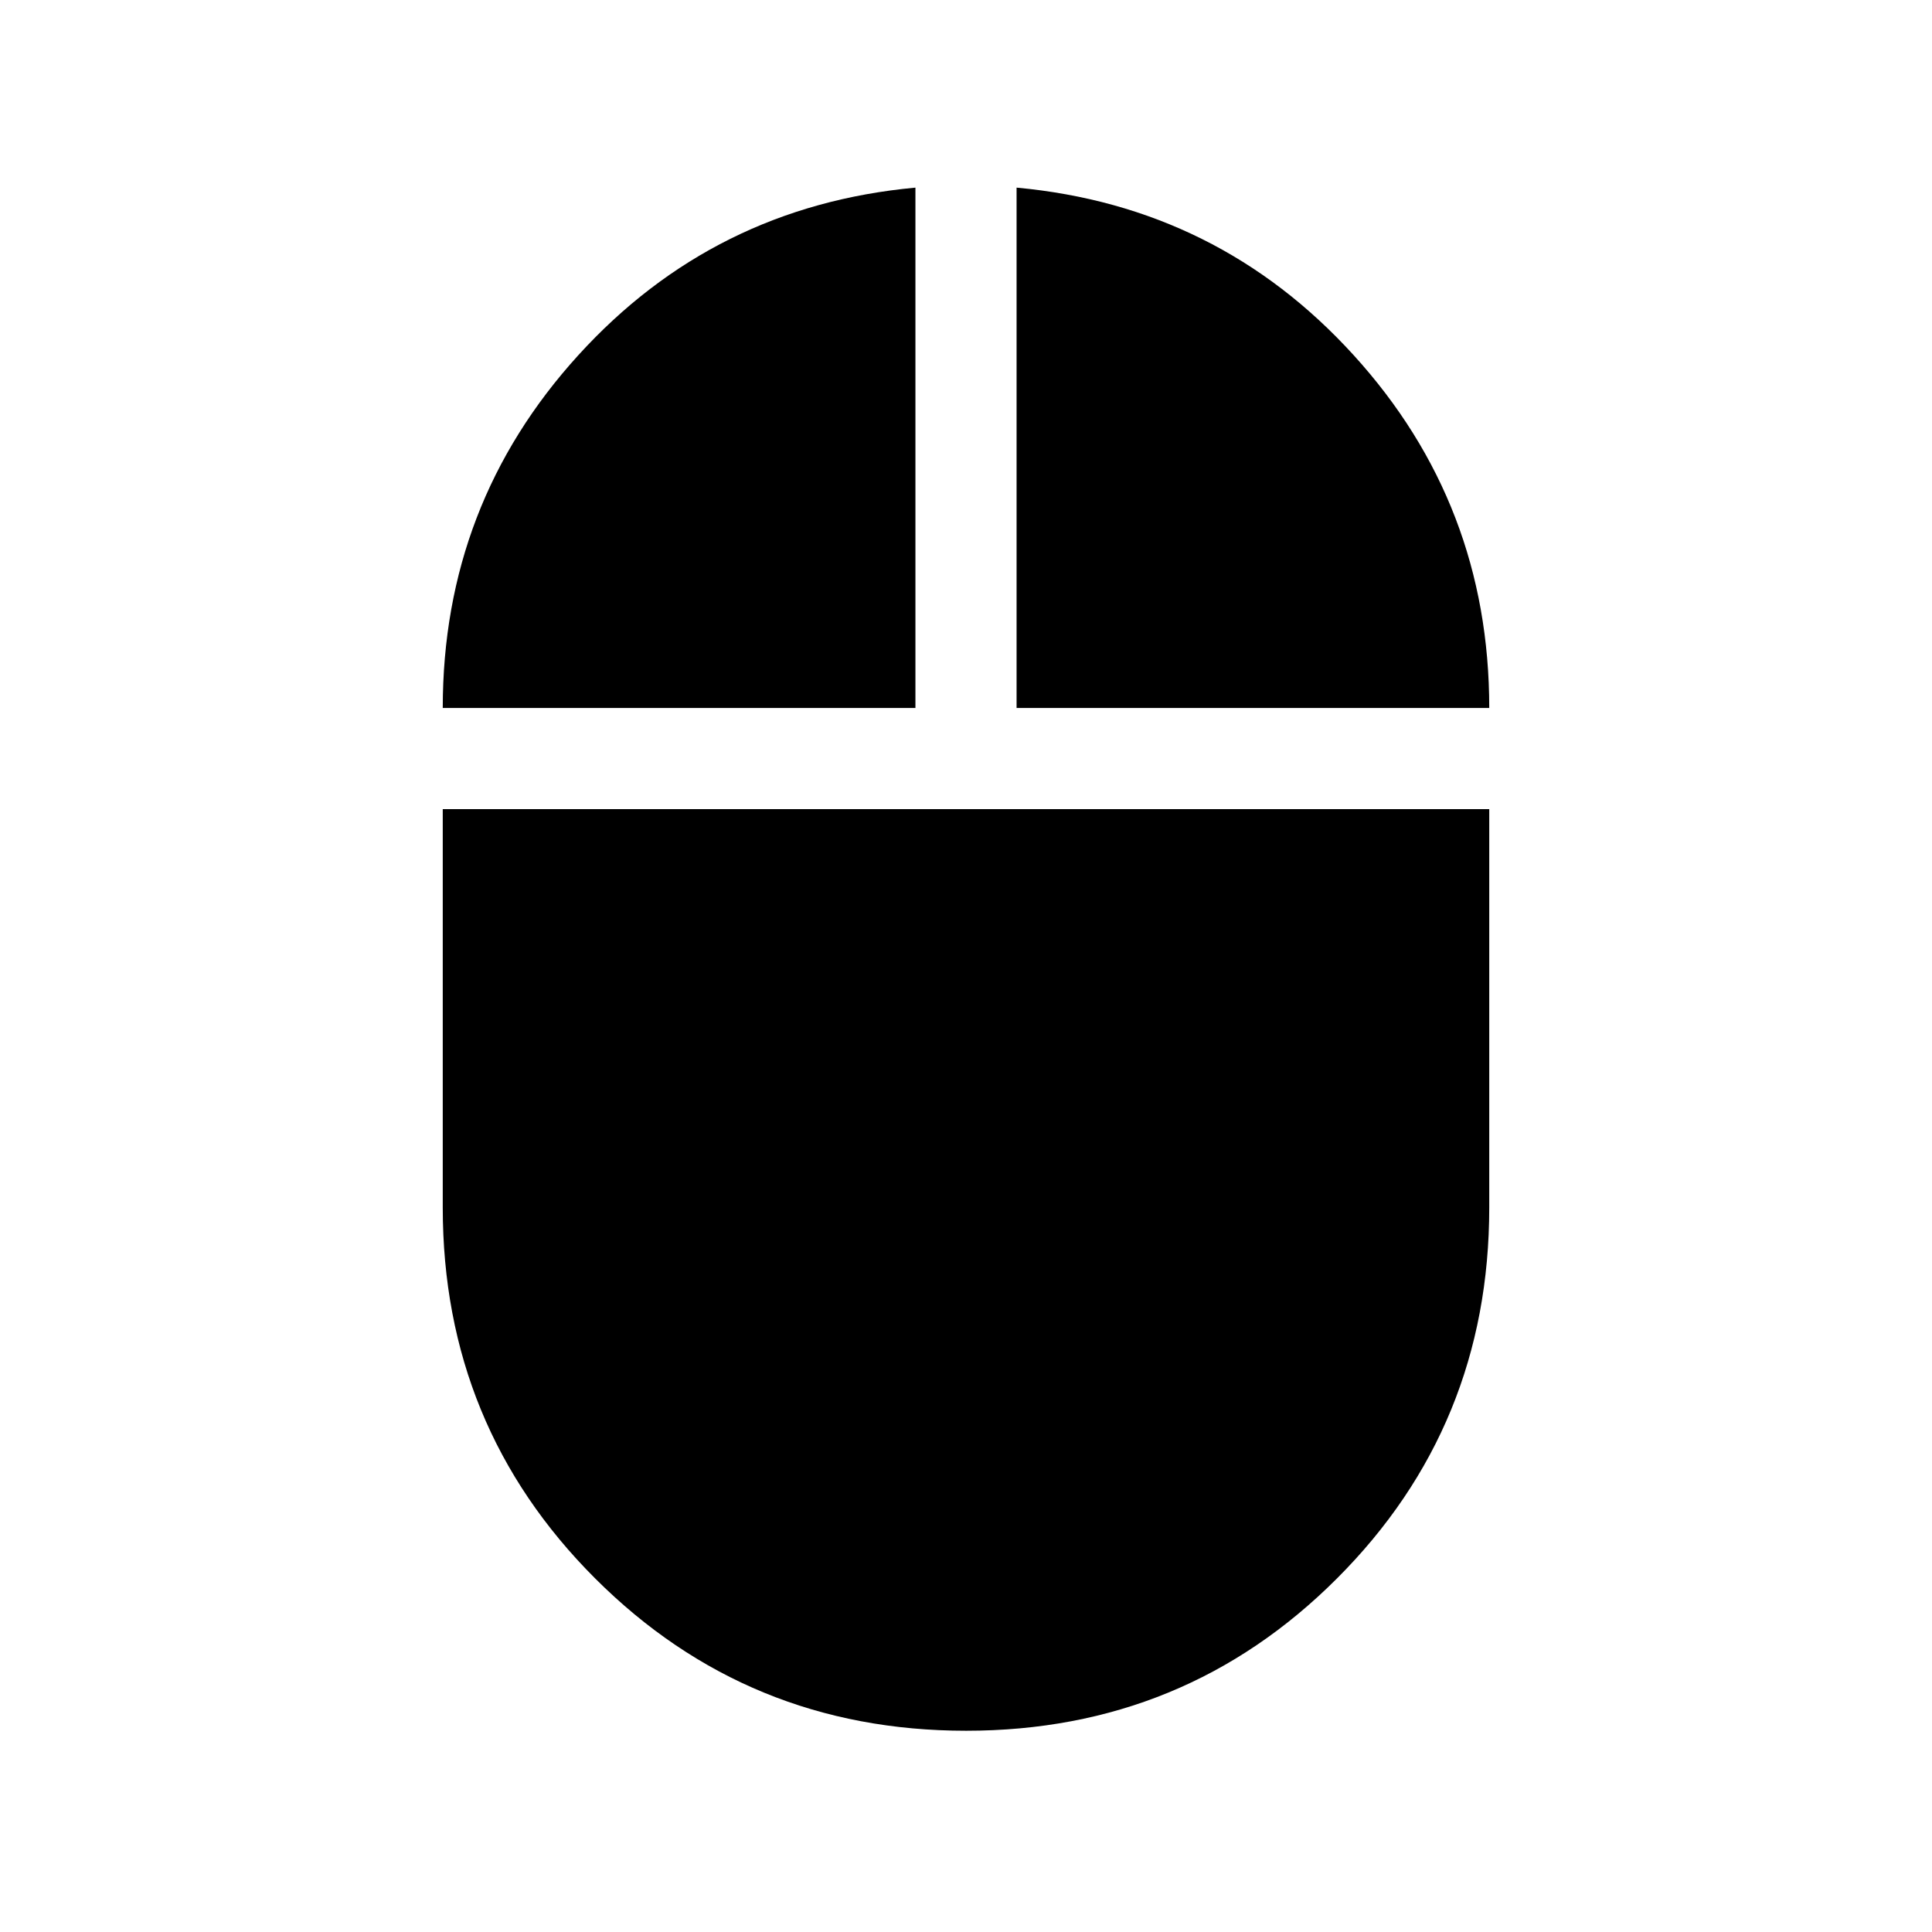 <svg xmlns="http://www.w3.org/2000/svg" height="40" viewBox="0 -960 960 960" width="40"><path d="M480.07-100q-108.61 0-184.34-75.68T220-360v-197.95h520V-360q0 108.64-75.66 184.32Q588.69-100 480.07-100ZM220-608.21q0-101.2 67.32-175.25t167.55-83.31v258.56H220Zm285.13 0v-258.56q100.23 9.26 167.55 83.31Q740-709.41 740-608.21H505.13Z"/></svg>